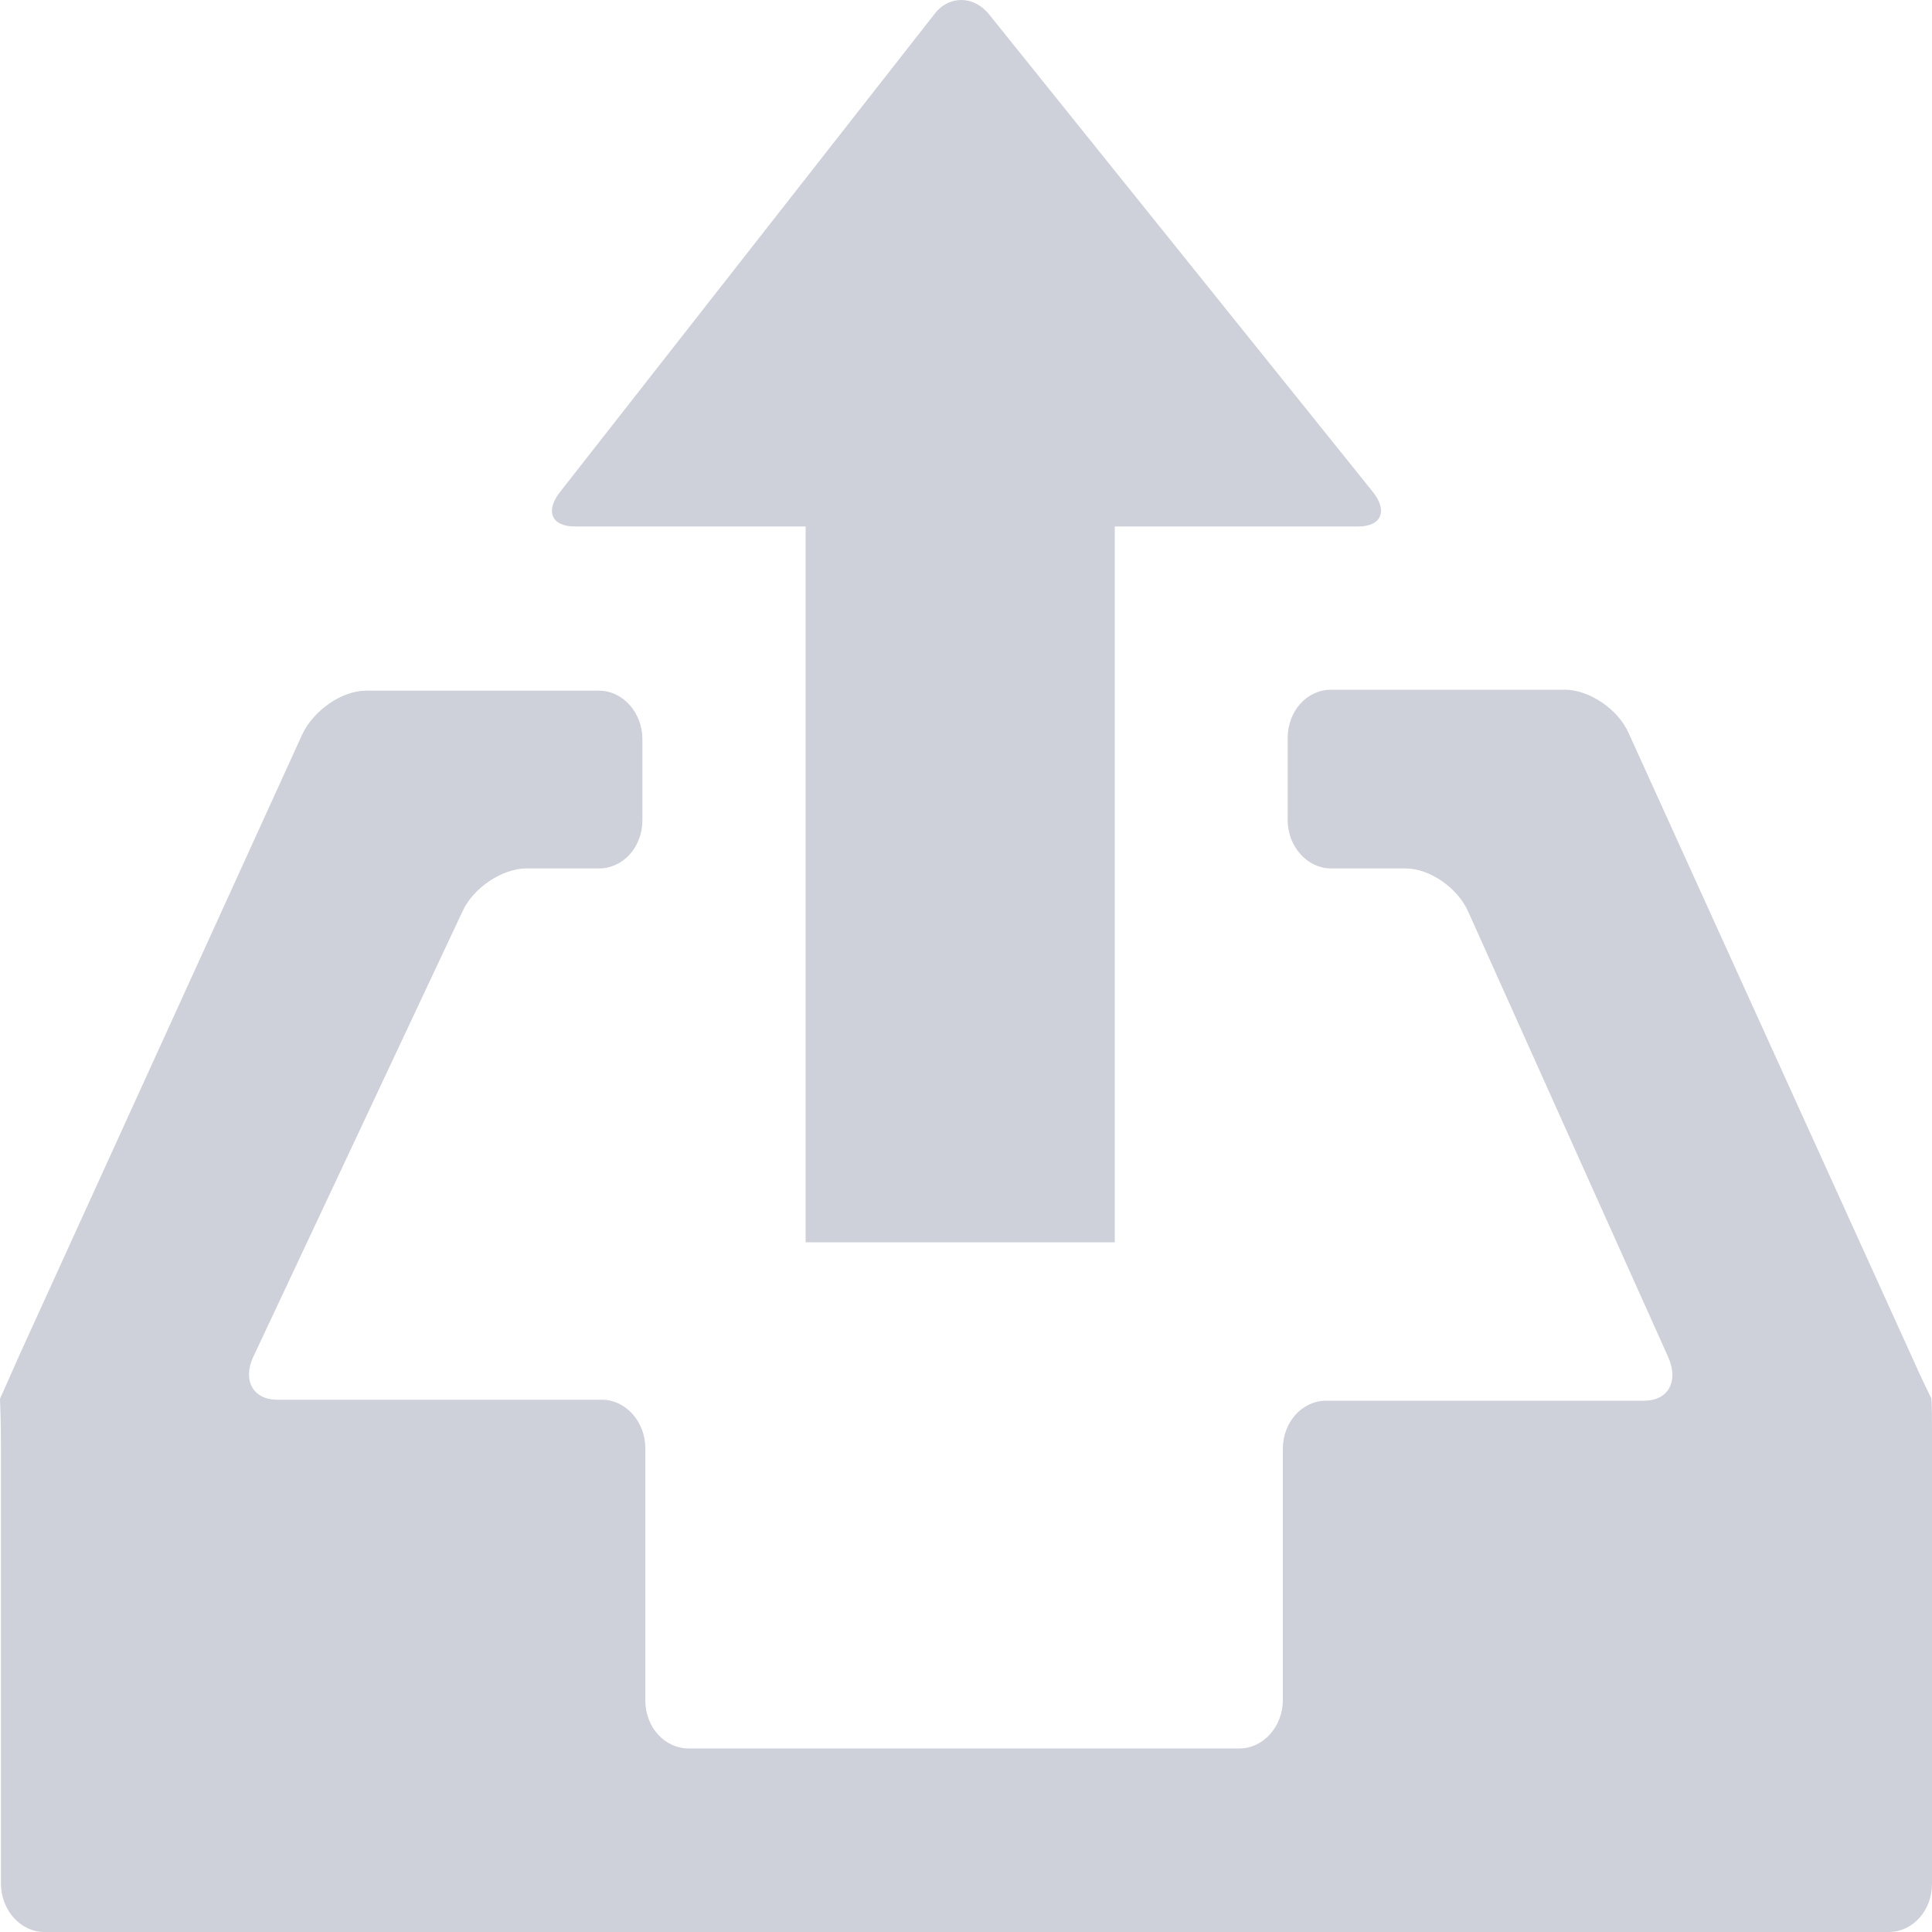 <?xml version="1.0" standalone="no"?><!DOCTYPE svg PUBLIC "-//W3C//DTD SVG 1.1//EN" "http://www.w3.org/Graphics/SVG/1.1/DTD/svg11.dtd"><svg t="1698042998394" class="icon" viewBox="0 0 1024 1024" version="1.1" xmlns="http://www.w3.org/2000/svg" p-id="4035" xmlns:xlink="http://www.w3.org/1999/xlink" width="200" height="200"><path d="M1023.488 740.864s-5.12-10.24-10.752-23.04l-149.504-329.216c-5.632-12.8-20.992-23.04-33.792-23.04h-123.904c-12.8 0-23.04 11.264-23.04 25.6v43.52c0 13.824 10.24 25.6 23.04 25.6h39.424c12.8 0 27.648 10.24 33.28 23.04l105.984 236.032c5.632 12.8 0 23.04-12.8 23.04h-168.448c-12.8 0-23.04 11.264-23.04 25.6v133.12c0 13.824-10.24 25.6-23.04 25.6h-291.84c-12.8 0-23.04-11.264-23.04-25.6v-133.632c0-13.824-10.24-25.6-23.04-25.6H146.944c-12.8 0-18.432-10.24-12.8-22.528l111.104-236.544c5.632-12.288 20.992-22.528 33.792-22.528H317.44c12.8 0 23.04-11.264 23.04-25.6v-43.008c0-13.824-10.24-25.6-23.04-25.6H194.048c-12.8 0-27.648 10.24-33.792 23.04L10.24 718.336c-5.632 12.8-10.24 23.04-10.24 23.04s0.512 11.264 0.512 25.6V998.4c0 13.824 10.24 25.6 23.04 25.6h977.408c12.8 0 23.04-11.264 23.04-25.6v-231.936c0-14.336 0-25.6-0.512-25.6zM304.64 279.04h122.368v379.392h163.84V279.04h129.024c12.288 0 15.872-8.192 7.68-18.432L524.288 7.68c-8.192-10.24-21.504-10.24-29.184 0L296.96 260.608c-8.192 10.24-4.608 18.432 7.68 18.432z" fill="#CED0DA" p-id="4036"></path></svg>